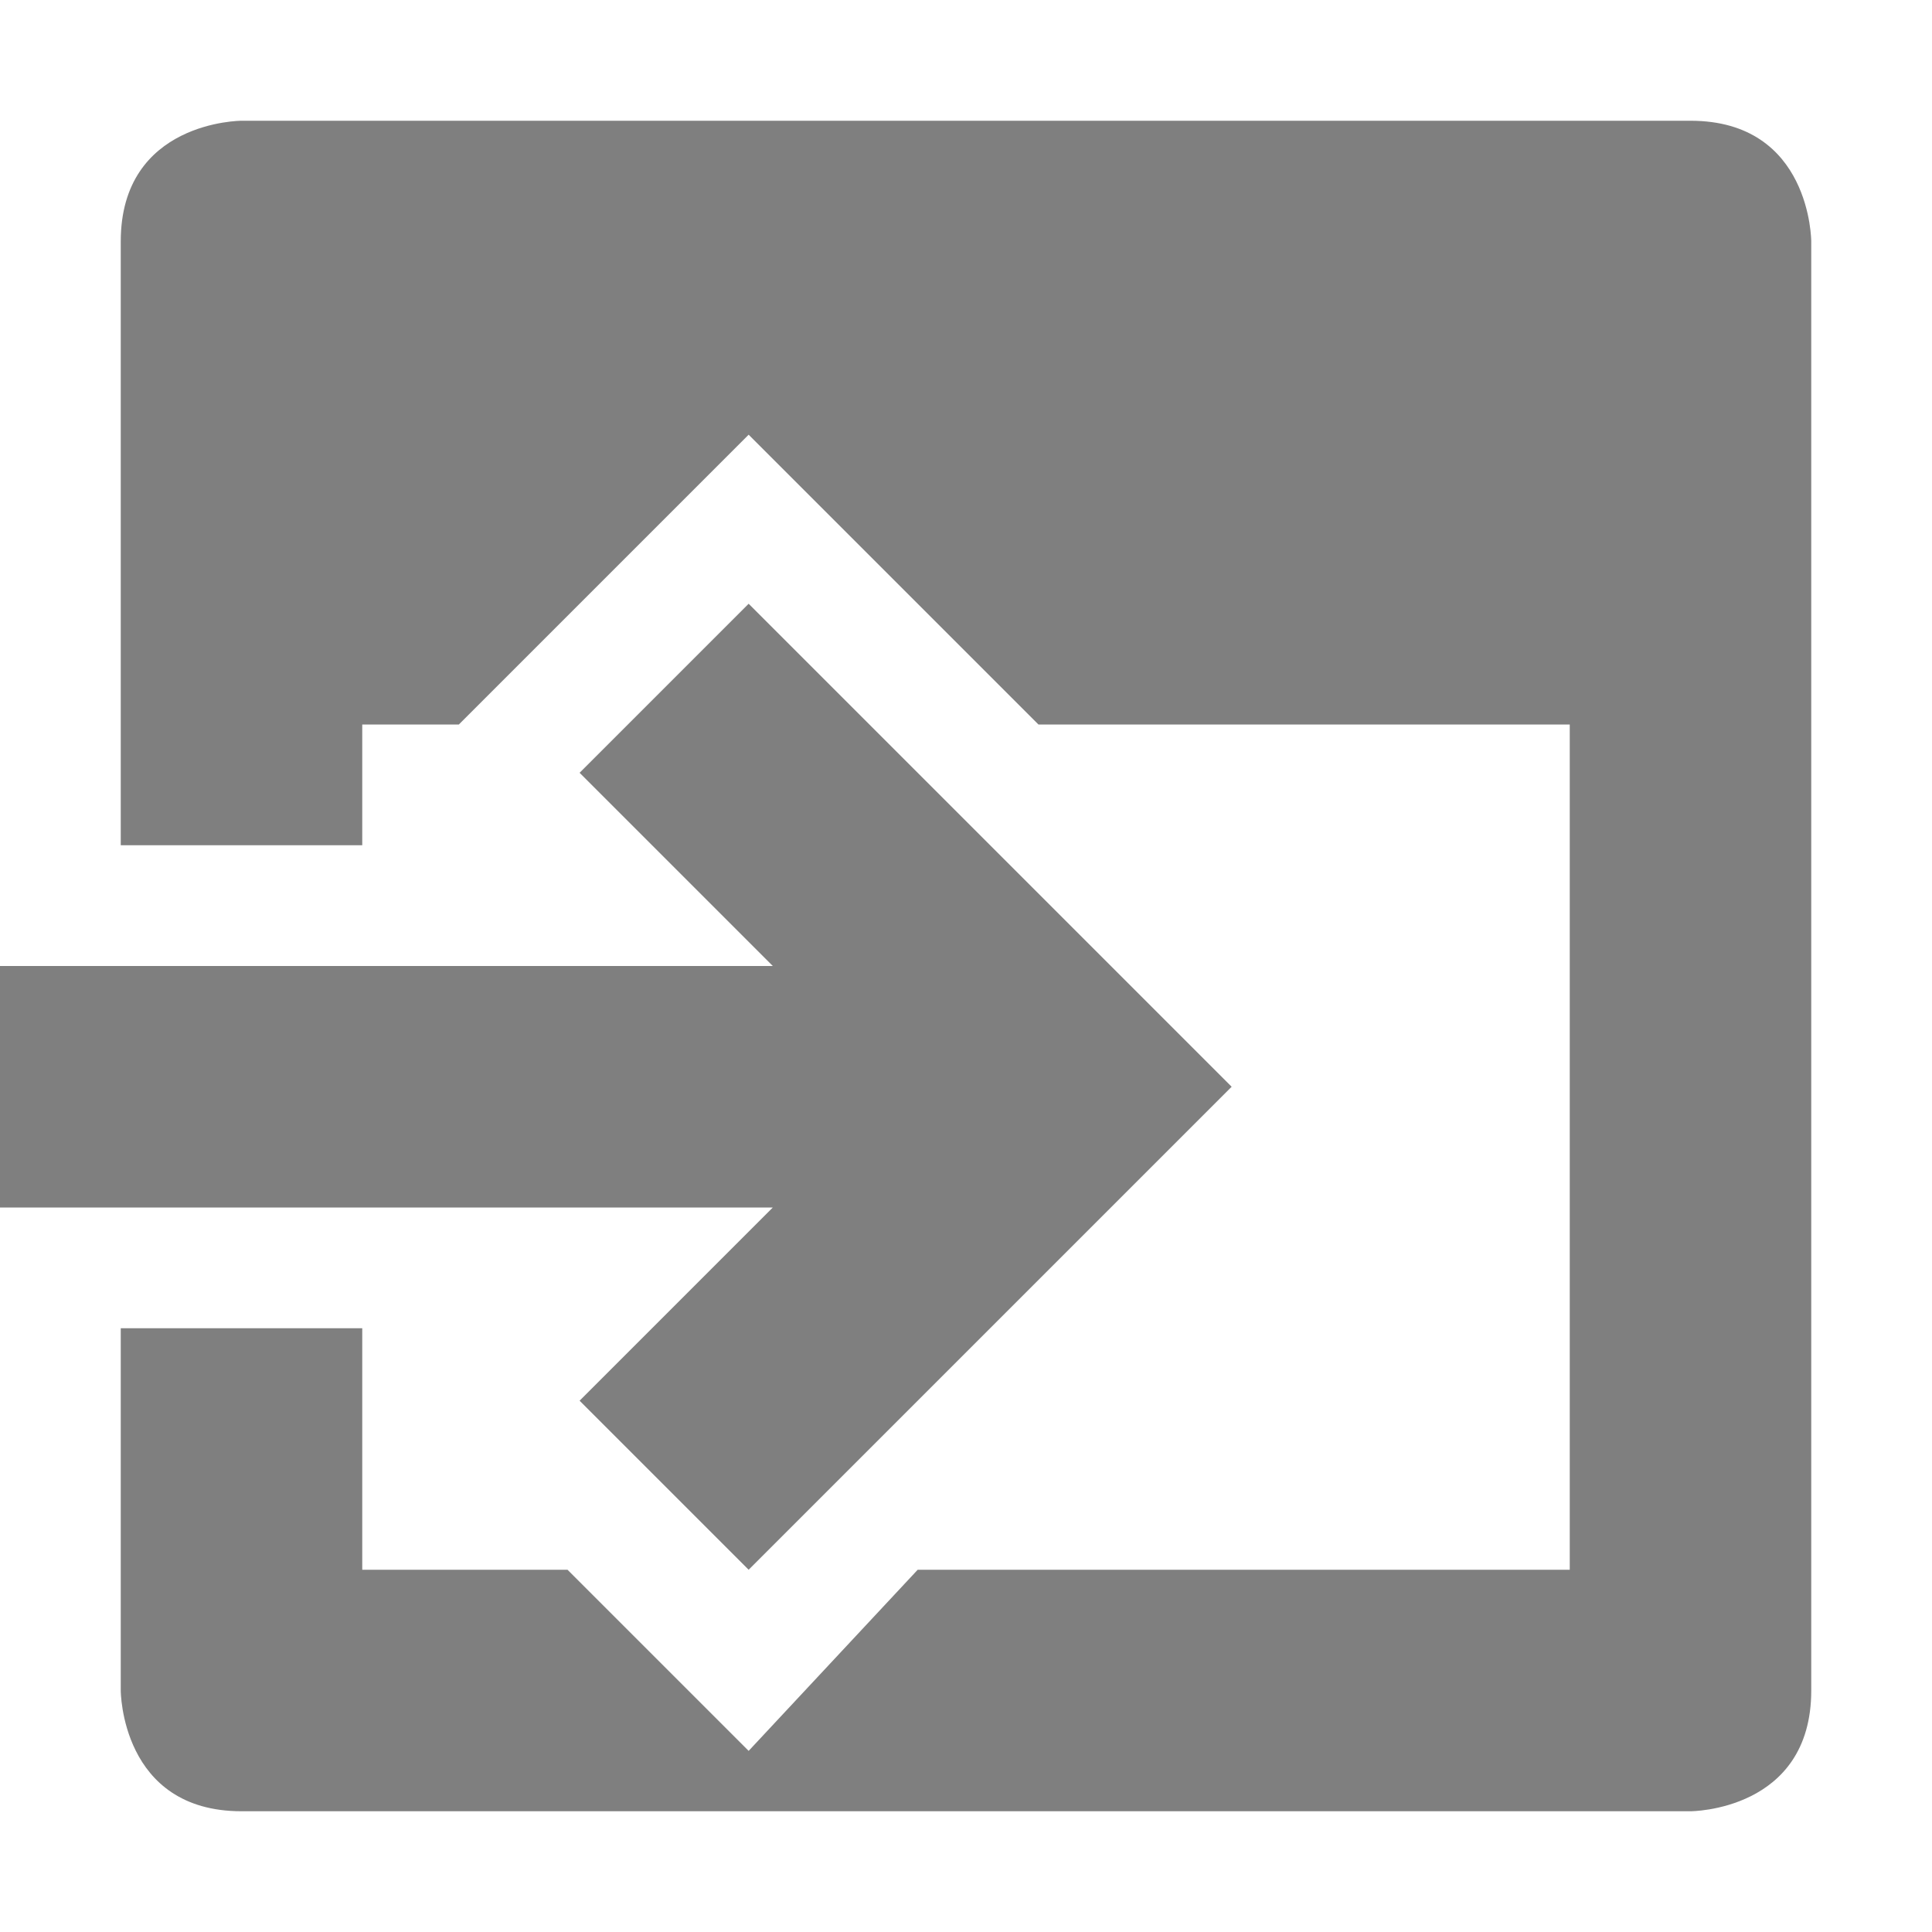 <svg viewBox="0 0 16 16"><path d="m2 1s-1 0-1 1v5h2v-1h .8l2.4-2.4 2.4 2.4h4.4v7h-5.4l-1.4 1.5-1.5-1.5h-1.7v-2h-2v3s0 1 1 1h12s1 0 1-1v-12s0-1-1-1zm4.2 4-1.4 1.4 1.6 1.6h-6.4v2h6.4l-1.6 1.6 1.4 1.4 4-4z" opacity=".5"/></svg>